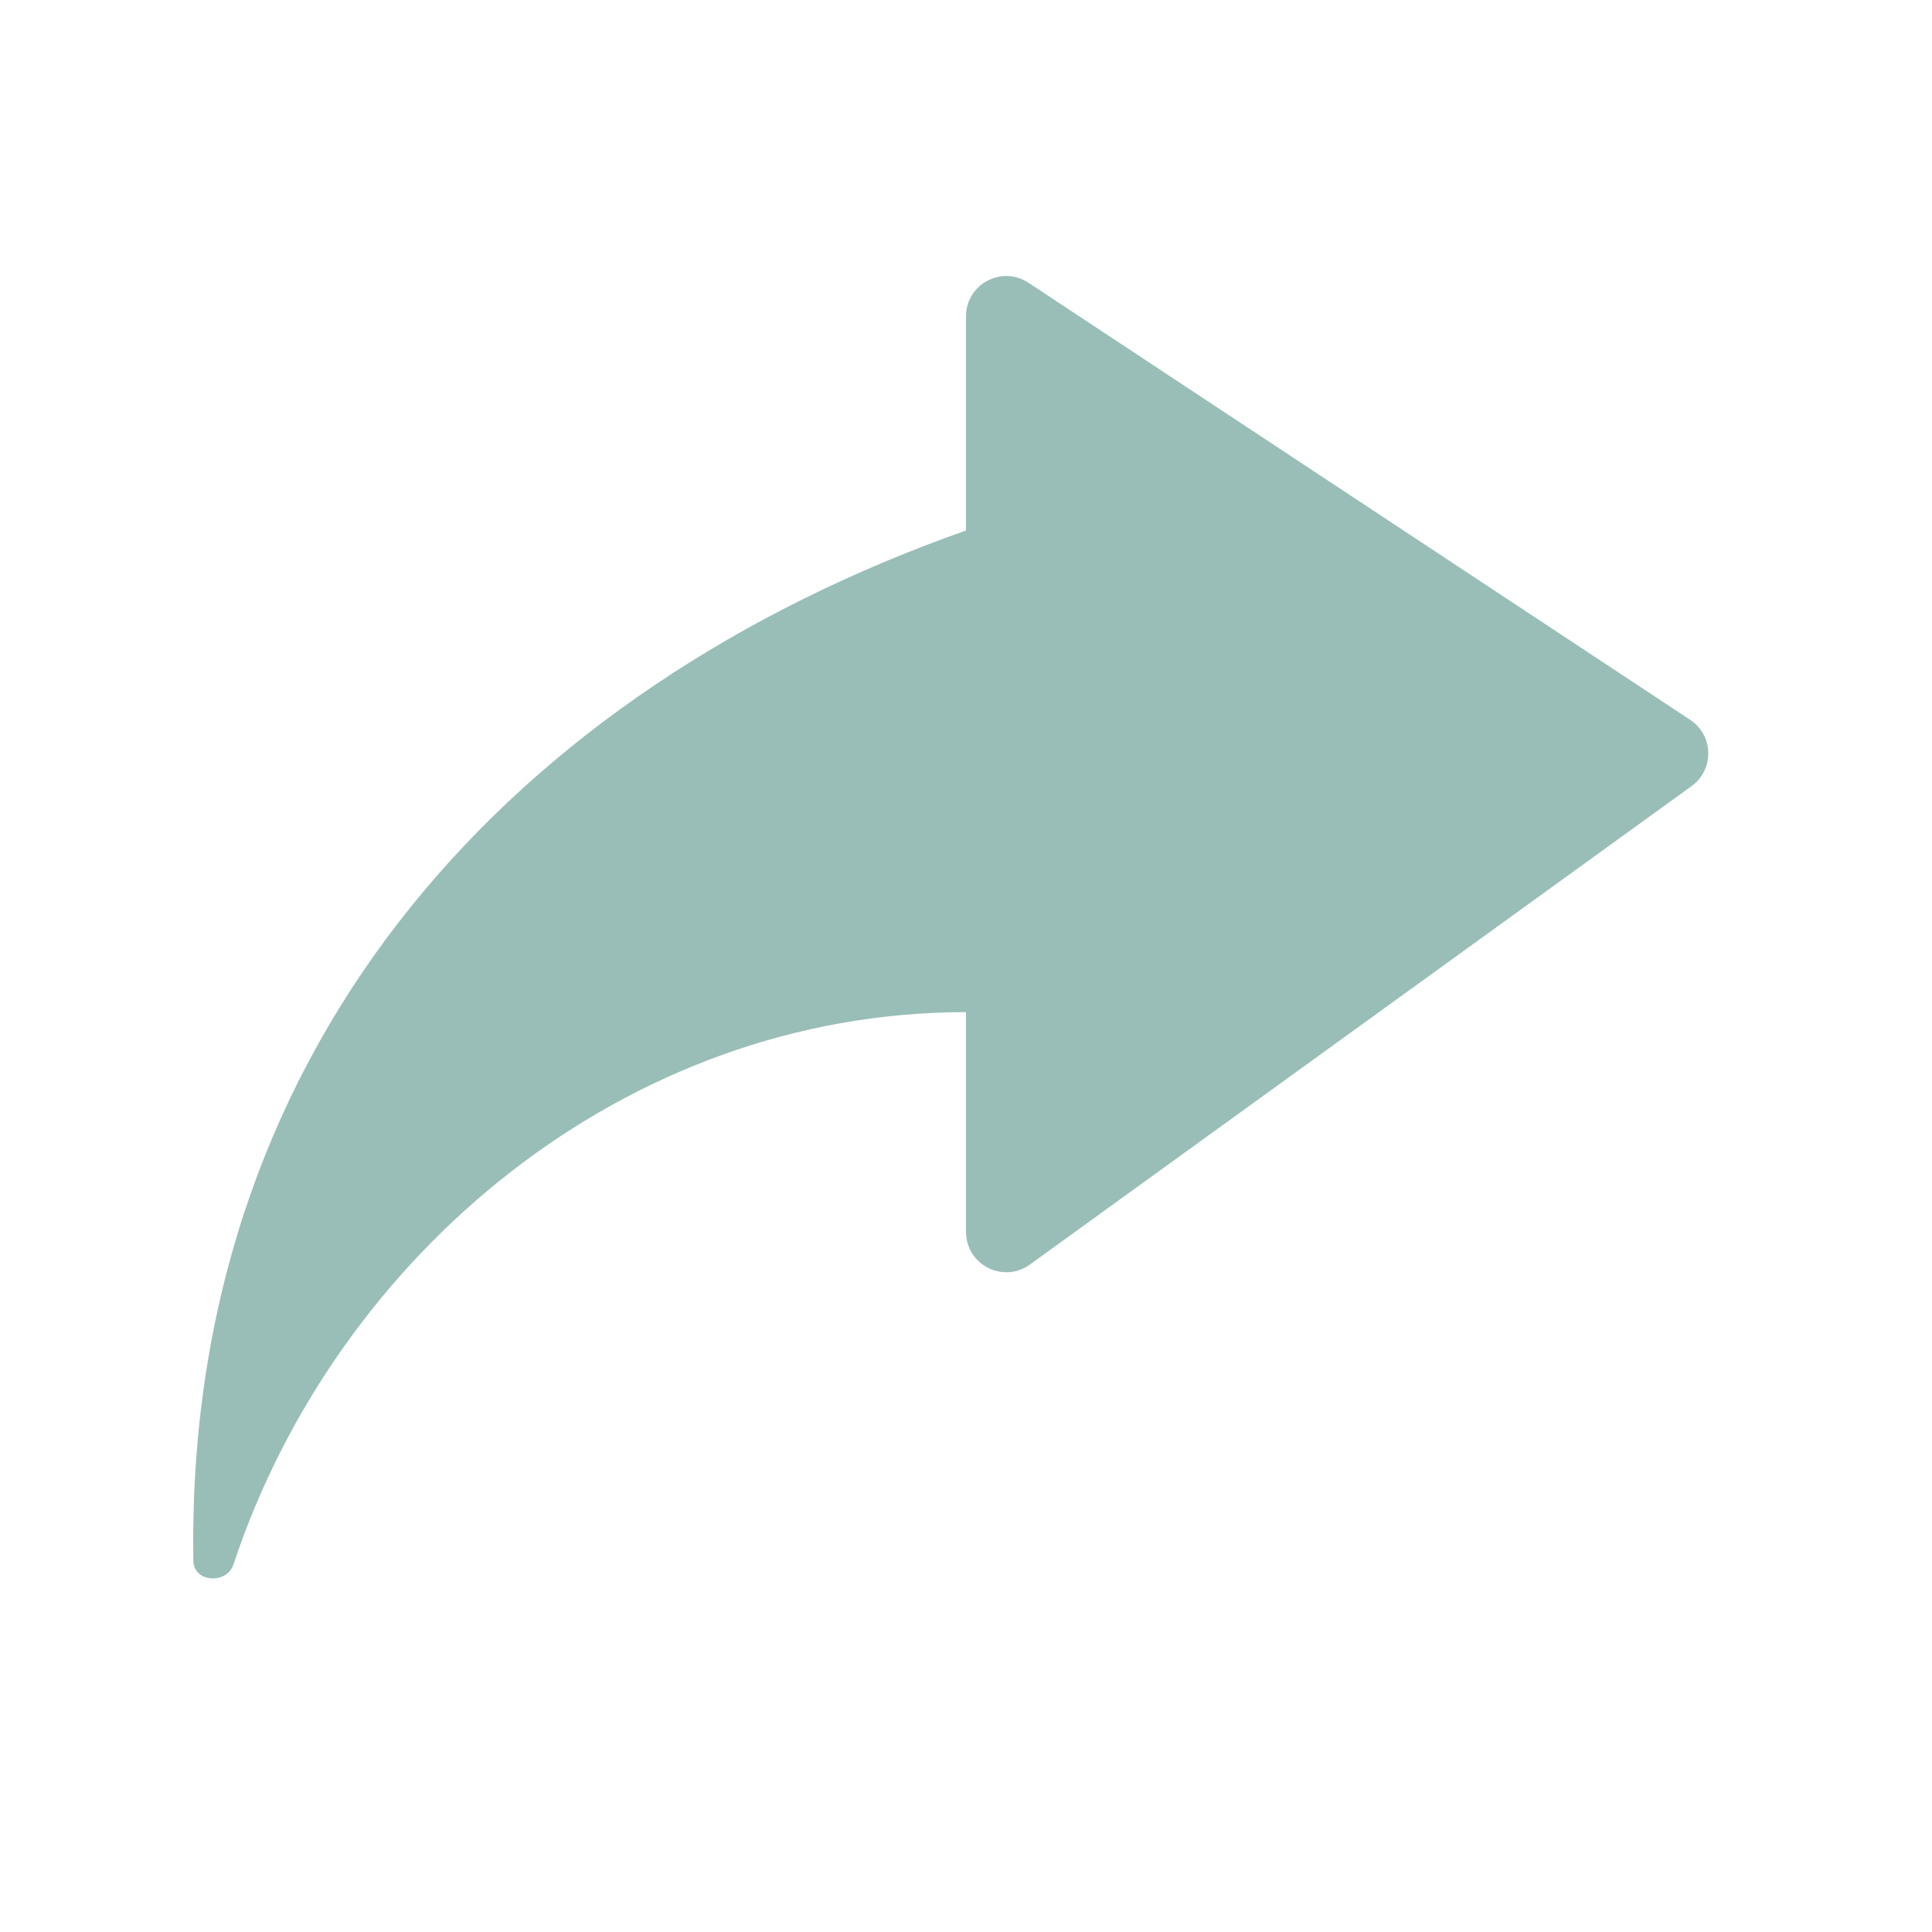 <svg width="24" height="24" viewBox="0 0 24 24" fill="none" xmlns="http://www.w3.org/2000/svg">
<path d="M21.014 9.765C21.297 9.56 21.288 9.135 20.996 8.942L12.775 3.512C12.443 3.293 12 3.531 12 3.929L12 6.59C6.406 8.561 2.4 12.902 2.4 19.154C2.4 19.233 2.401 19.312 2.402 19.391C2.406 19.657 2.816 19.686 2.9 19.434C4.18 15.581 7.77 12.573 12 12.573V15.303C12 15.711 12.462 15.948 12.793 15.709L21.014 9.765Z" fill="#99BEB7"/>
</svg>
